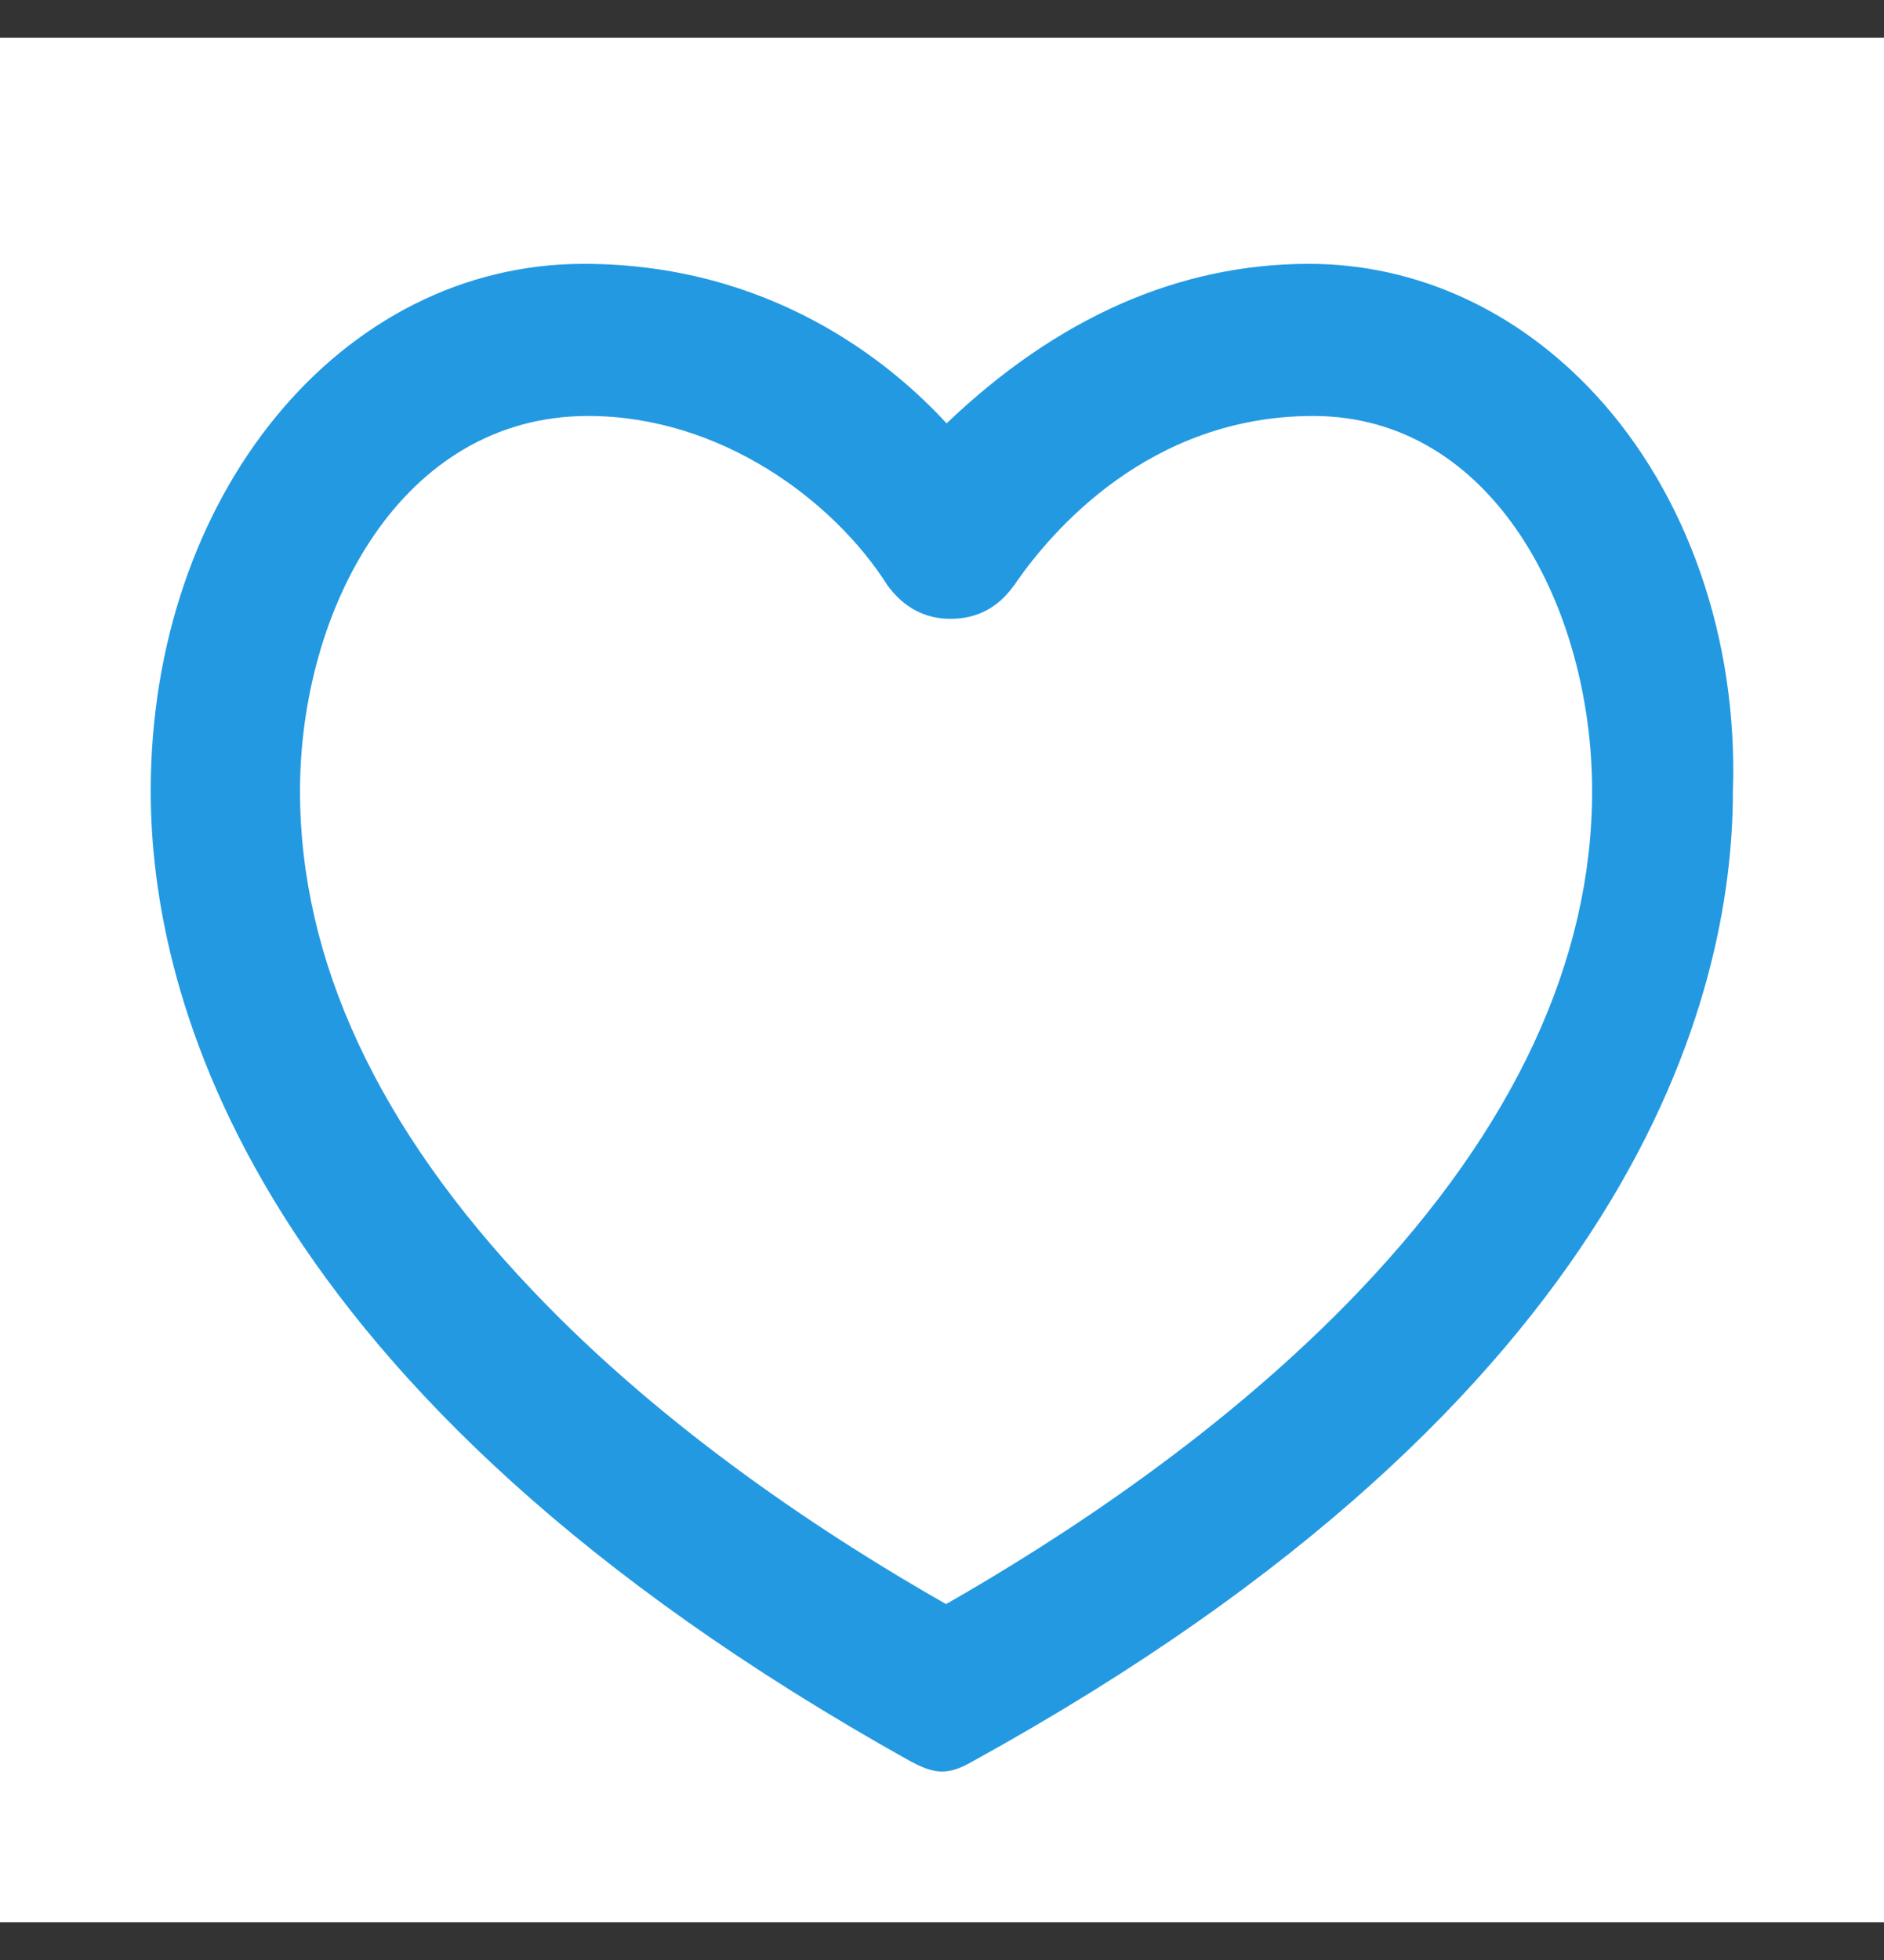 <svg width="25" height="26" viewBox="0 0 25 26" fill="none" xmlns="http://www.w3.org/2000/svg">
<rect x="0" y="0" width="25" height="26" fill="#333333" stroke="none"/>
<rect width="25" height="25" transform="translate(0 0.5)" fill="white"/>
<path d="M21.174 5.238C20.14 4.117 18.792 3.5 17.371 3.5C15.643 3.5 14.029 4.215 12.561 5.616C11.814 4.803 10.219 3.5 7.744 3.5C4.522 3.5 2 6.569 2 10.494C2 13.199 3.308 18.468 12.074 23.36C12.207 23.43 12.348 23.5 12.501 23.5C12.655 23.5 12.795 23.43 12.928 23.353C21.688 18.524 22.995 13.22 22.995 10.494C23.062 8.482 22.395 6.562 21.174 5.238ZM11.774 7.761C11.987 8.055 12.268 8.209 12.614 8.209C12.961 8.209 13.242 8.062 13.448 7.775C13.455 7.768 13.468 7.754 13.488 7.719C13.949 7.06 15.243 5.518 17.425 5.518C19.826 5.518 21.127 8.083 21.127 10.494C21.127 12.736 20.093 14.965 18.045 17.116C16.257 18.994 14.075 20.41 12.554 21.279C11.027 20.41 8.845 18.994 7.064 17.116C5.016 14.965 3.981 12.743 3.981 10.494C3.981 8.083 5.322 5.518 7.804 5.518C9.566 5.518 11.067 6.646 11.774 7.761Z" fill="#2399E2"/>
</svg>
